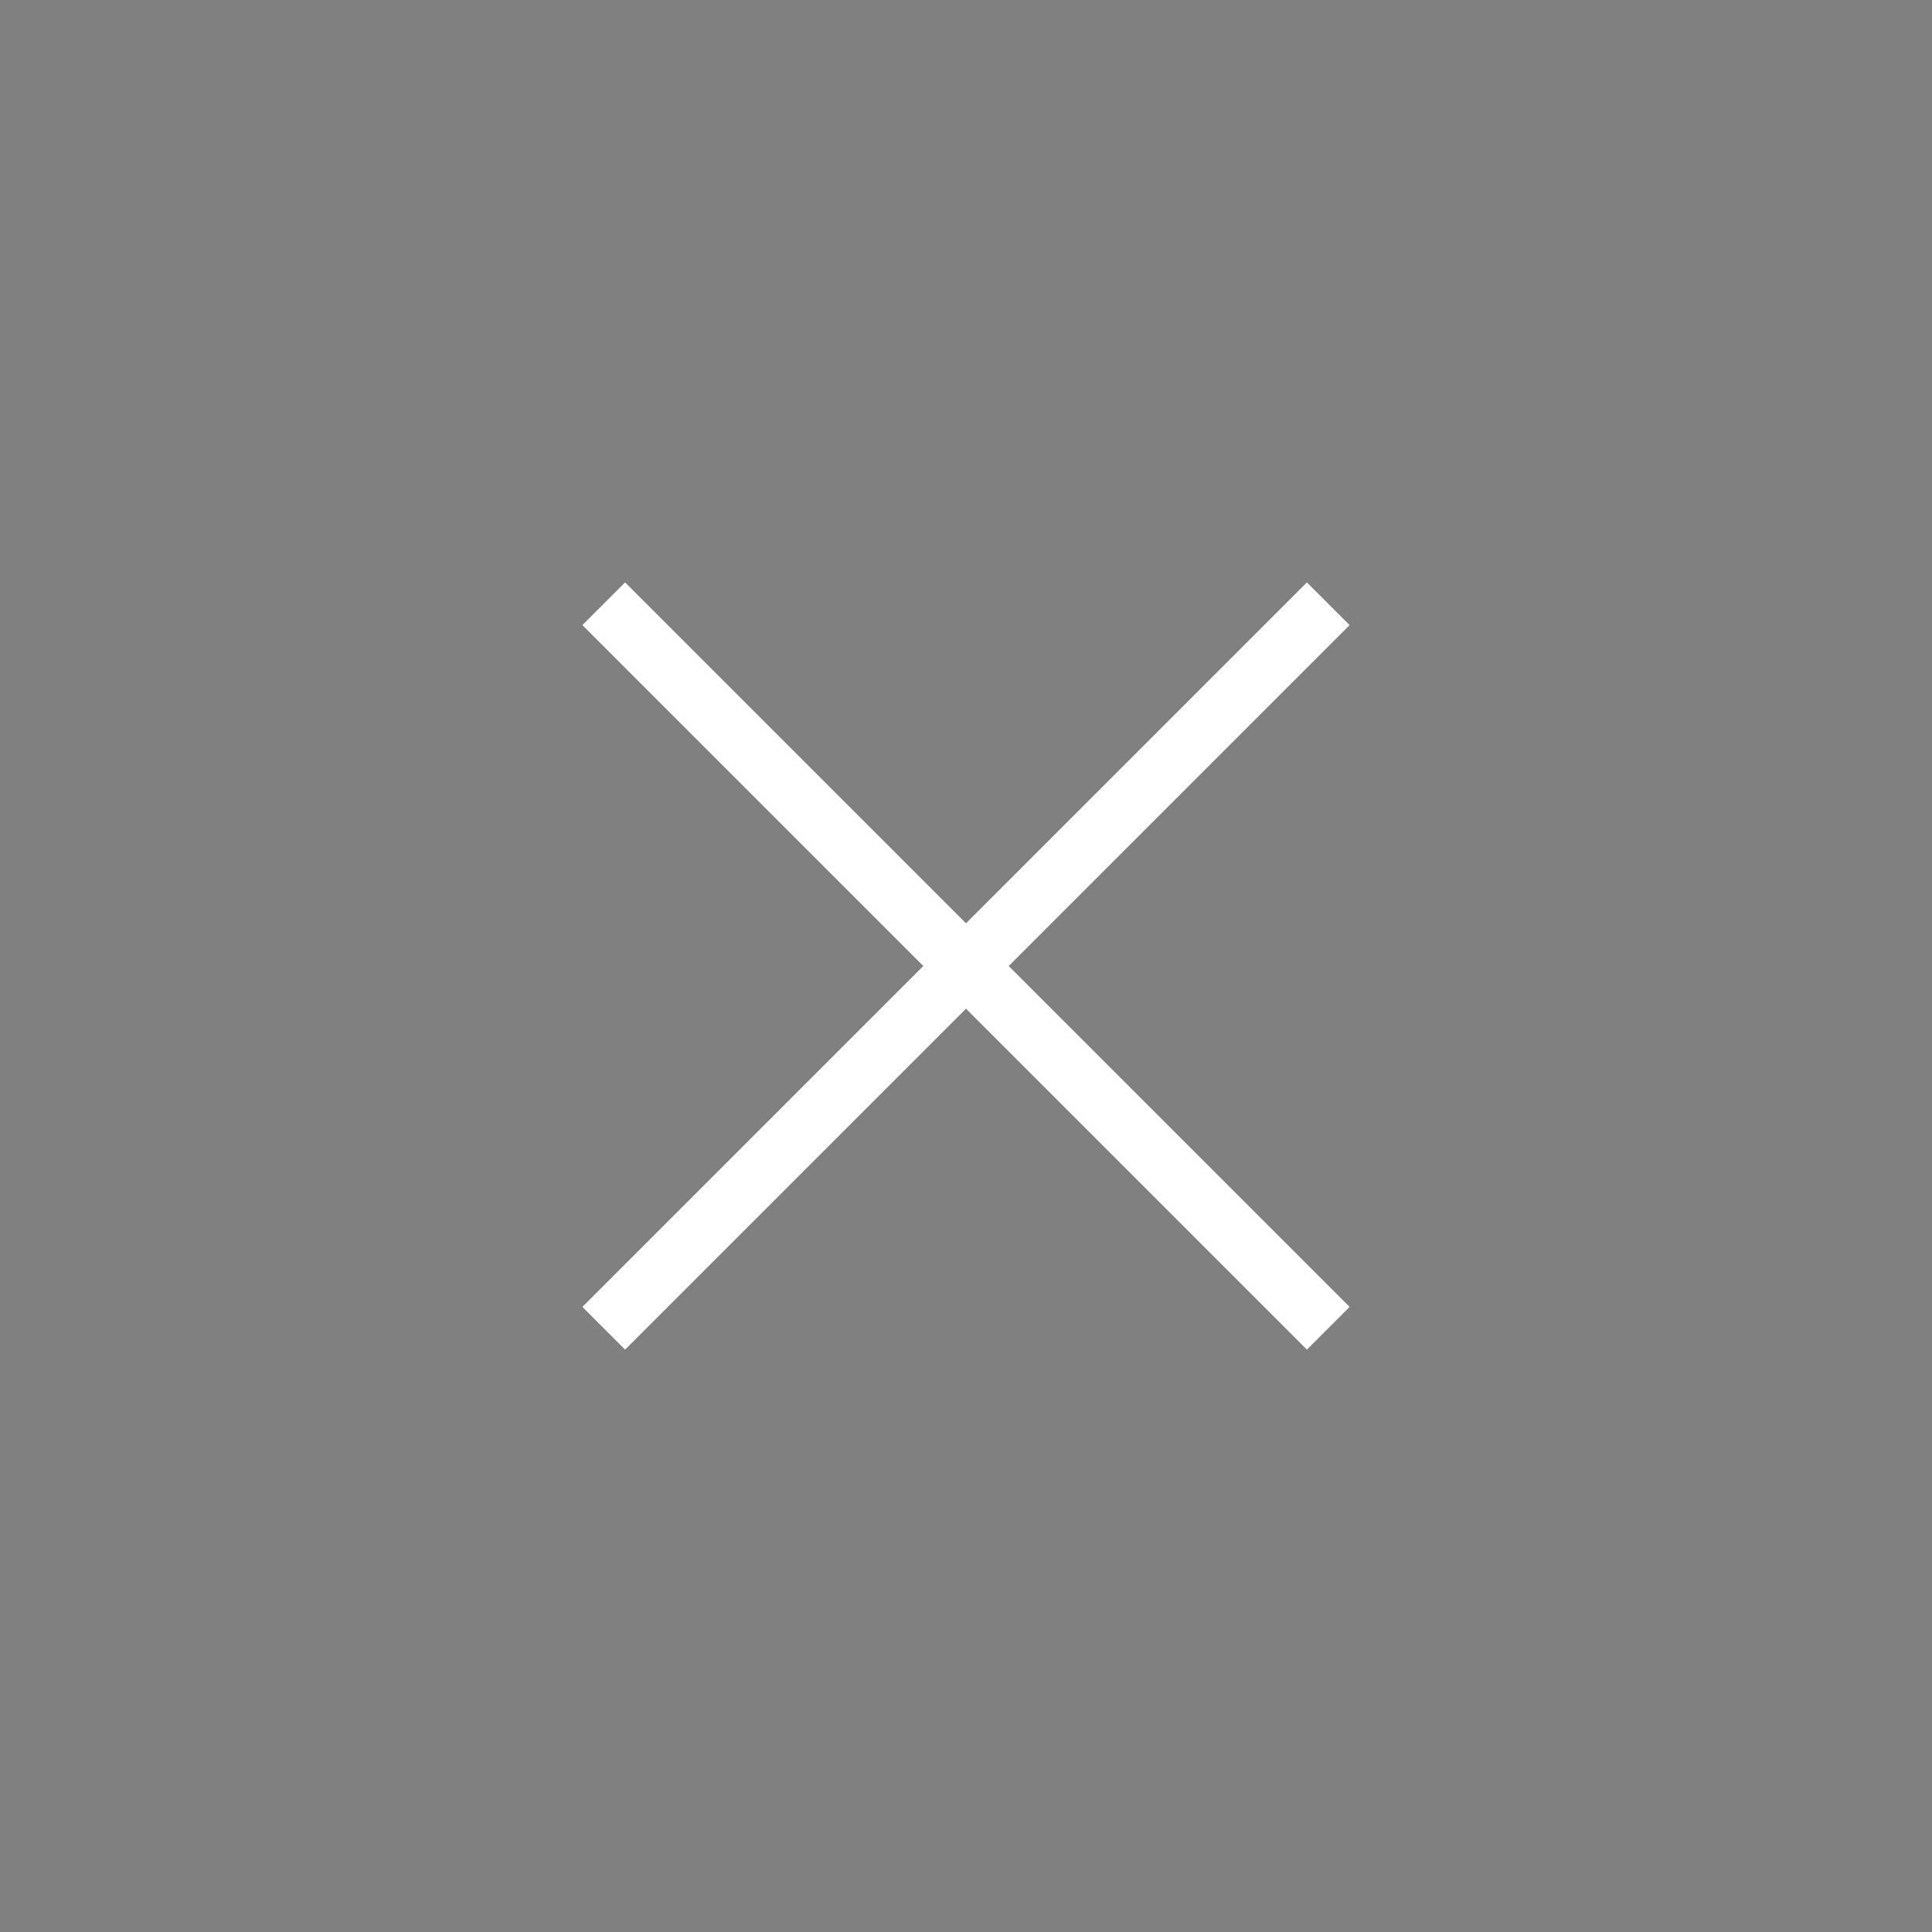 <svg height="64" viewBox="0 0 64 64" width="64" xmlns="http://www.w3.org/2000/svg"><rect x="0" y="0" width="64" height="64" fill="#808080" stroke="none"/><g stroke="#fff" stroke-width="2"><path d="m20 20 24 24"/><path d="m20 44 24-24"/></g></svg>